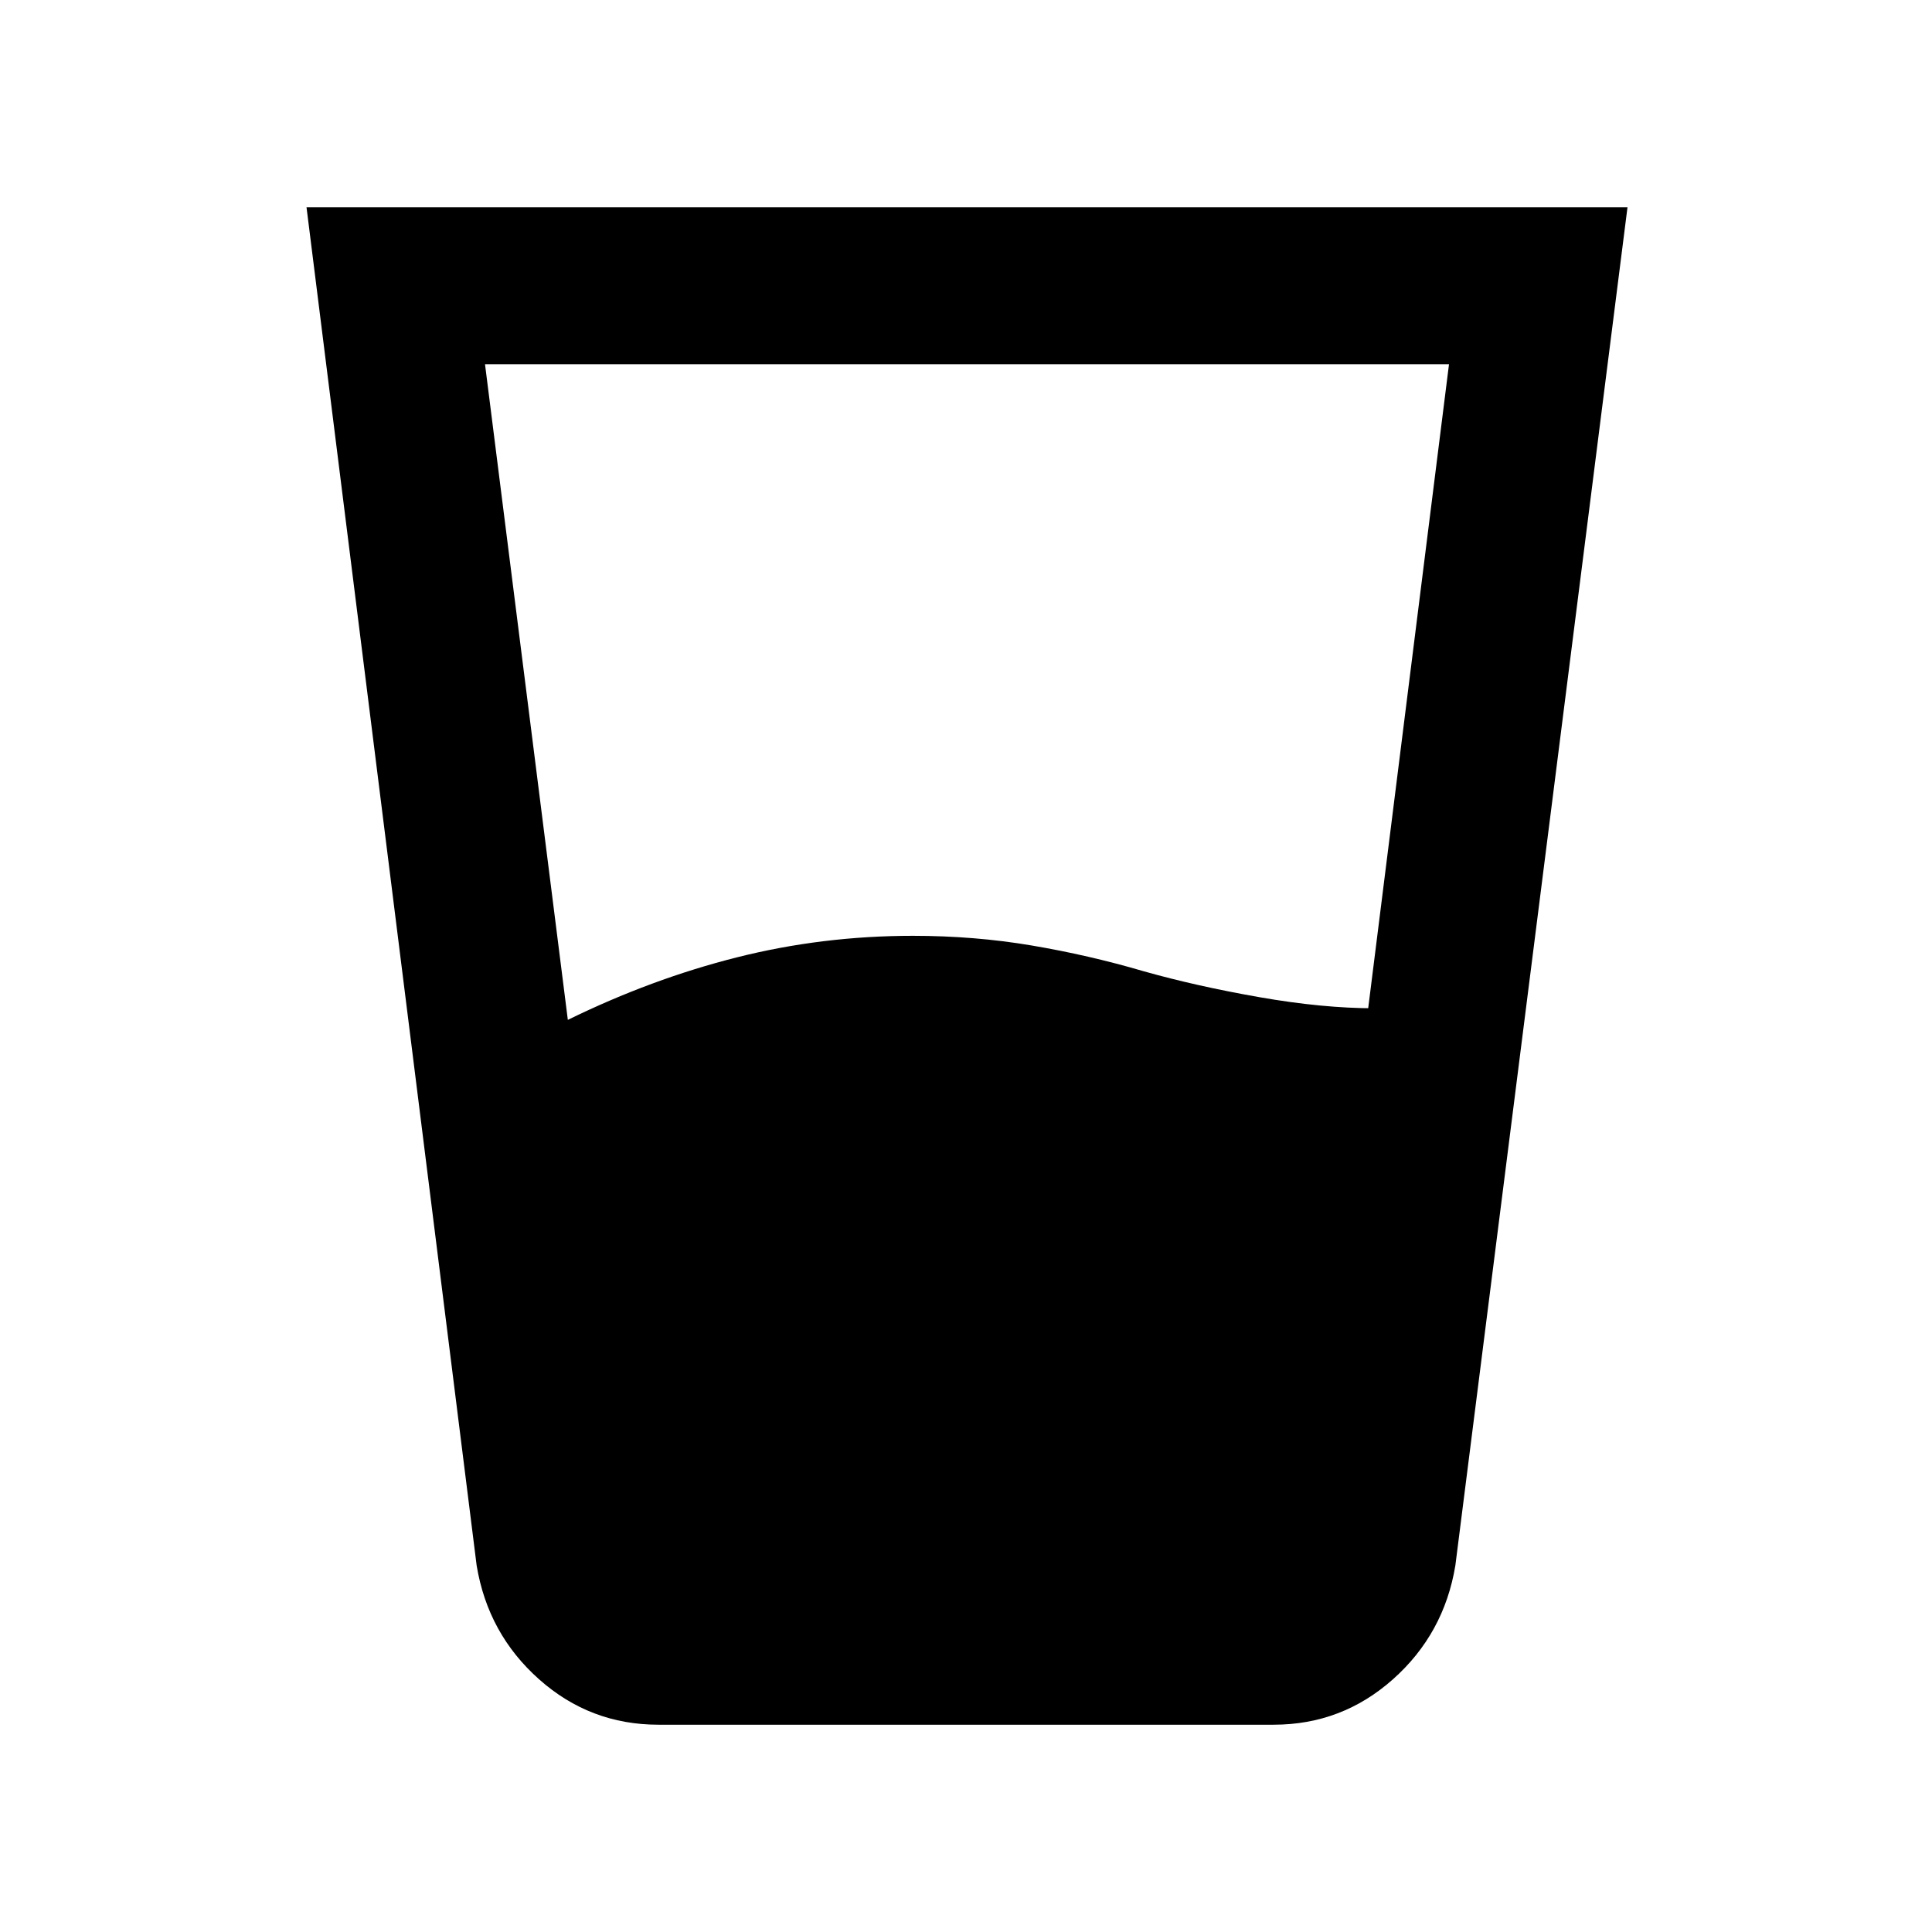 <svg xmlns="http://www.w3.org/2000/svg" height="20" viewBox="0 96 960 960" width="20"><path d="M282.154 602.77q41.615-20.385 84.038-31.077 42.423-10.692 87.423-10.692 30.616 0 59.039 4.807 28.423 4.808 55.653 12.808 26.154 7.385 57.539 12.885t57.154 5.5h-3.154L720 277H241l41.154 325.77Zm45.001 350.229q-33.923 0-59.308-22.577-25.384-22.577-30.999-56.5l-84.539-674.921h656.382l-85.539 674.921q-5.615 33.923-30.999 56.5-25.385 22.577-59.308 22.577h-305.69Z"/></svg>